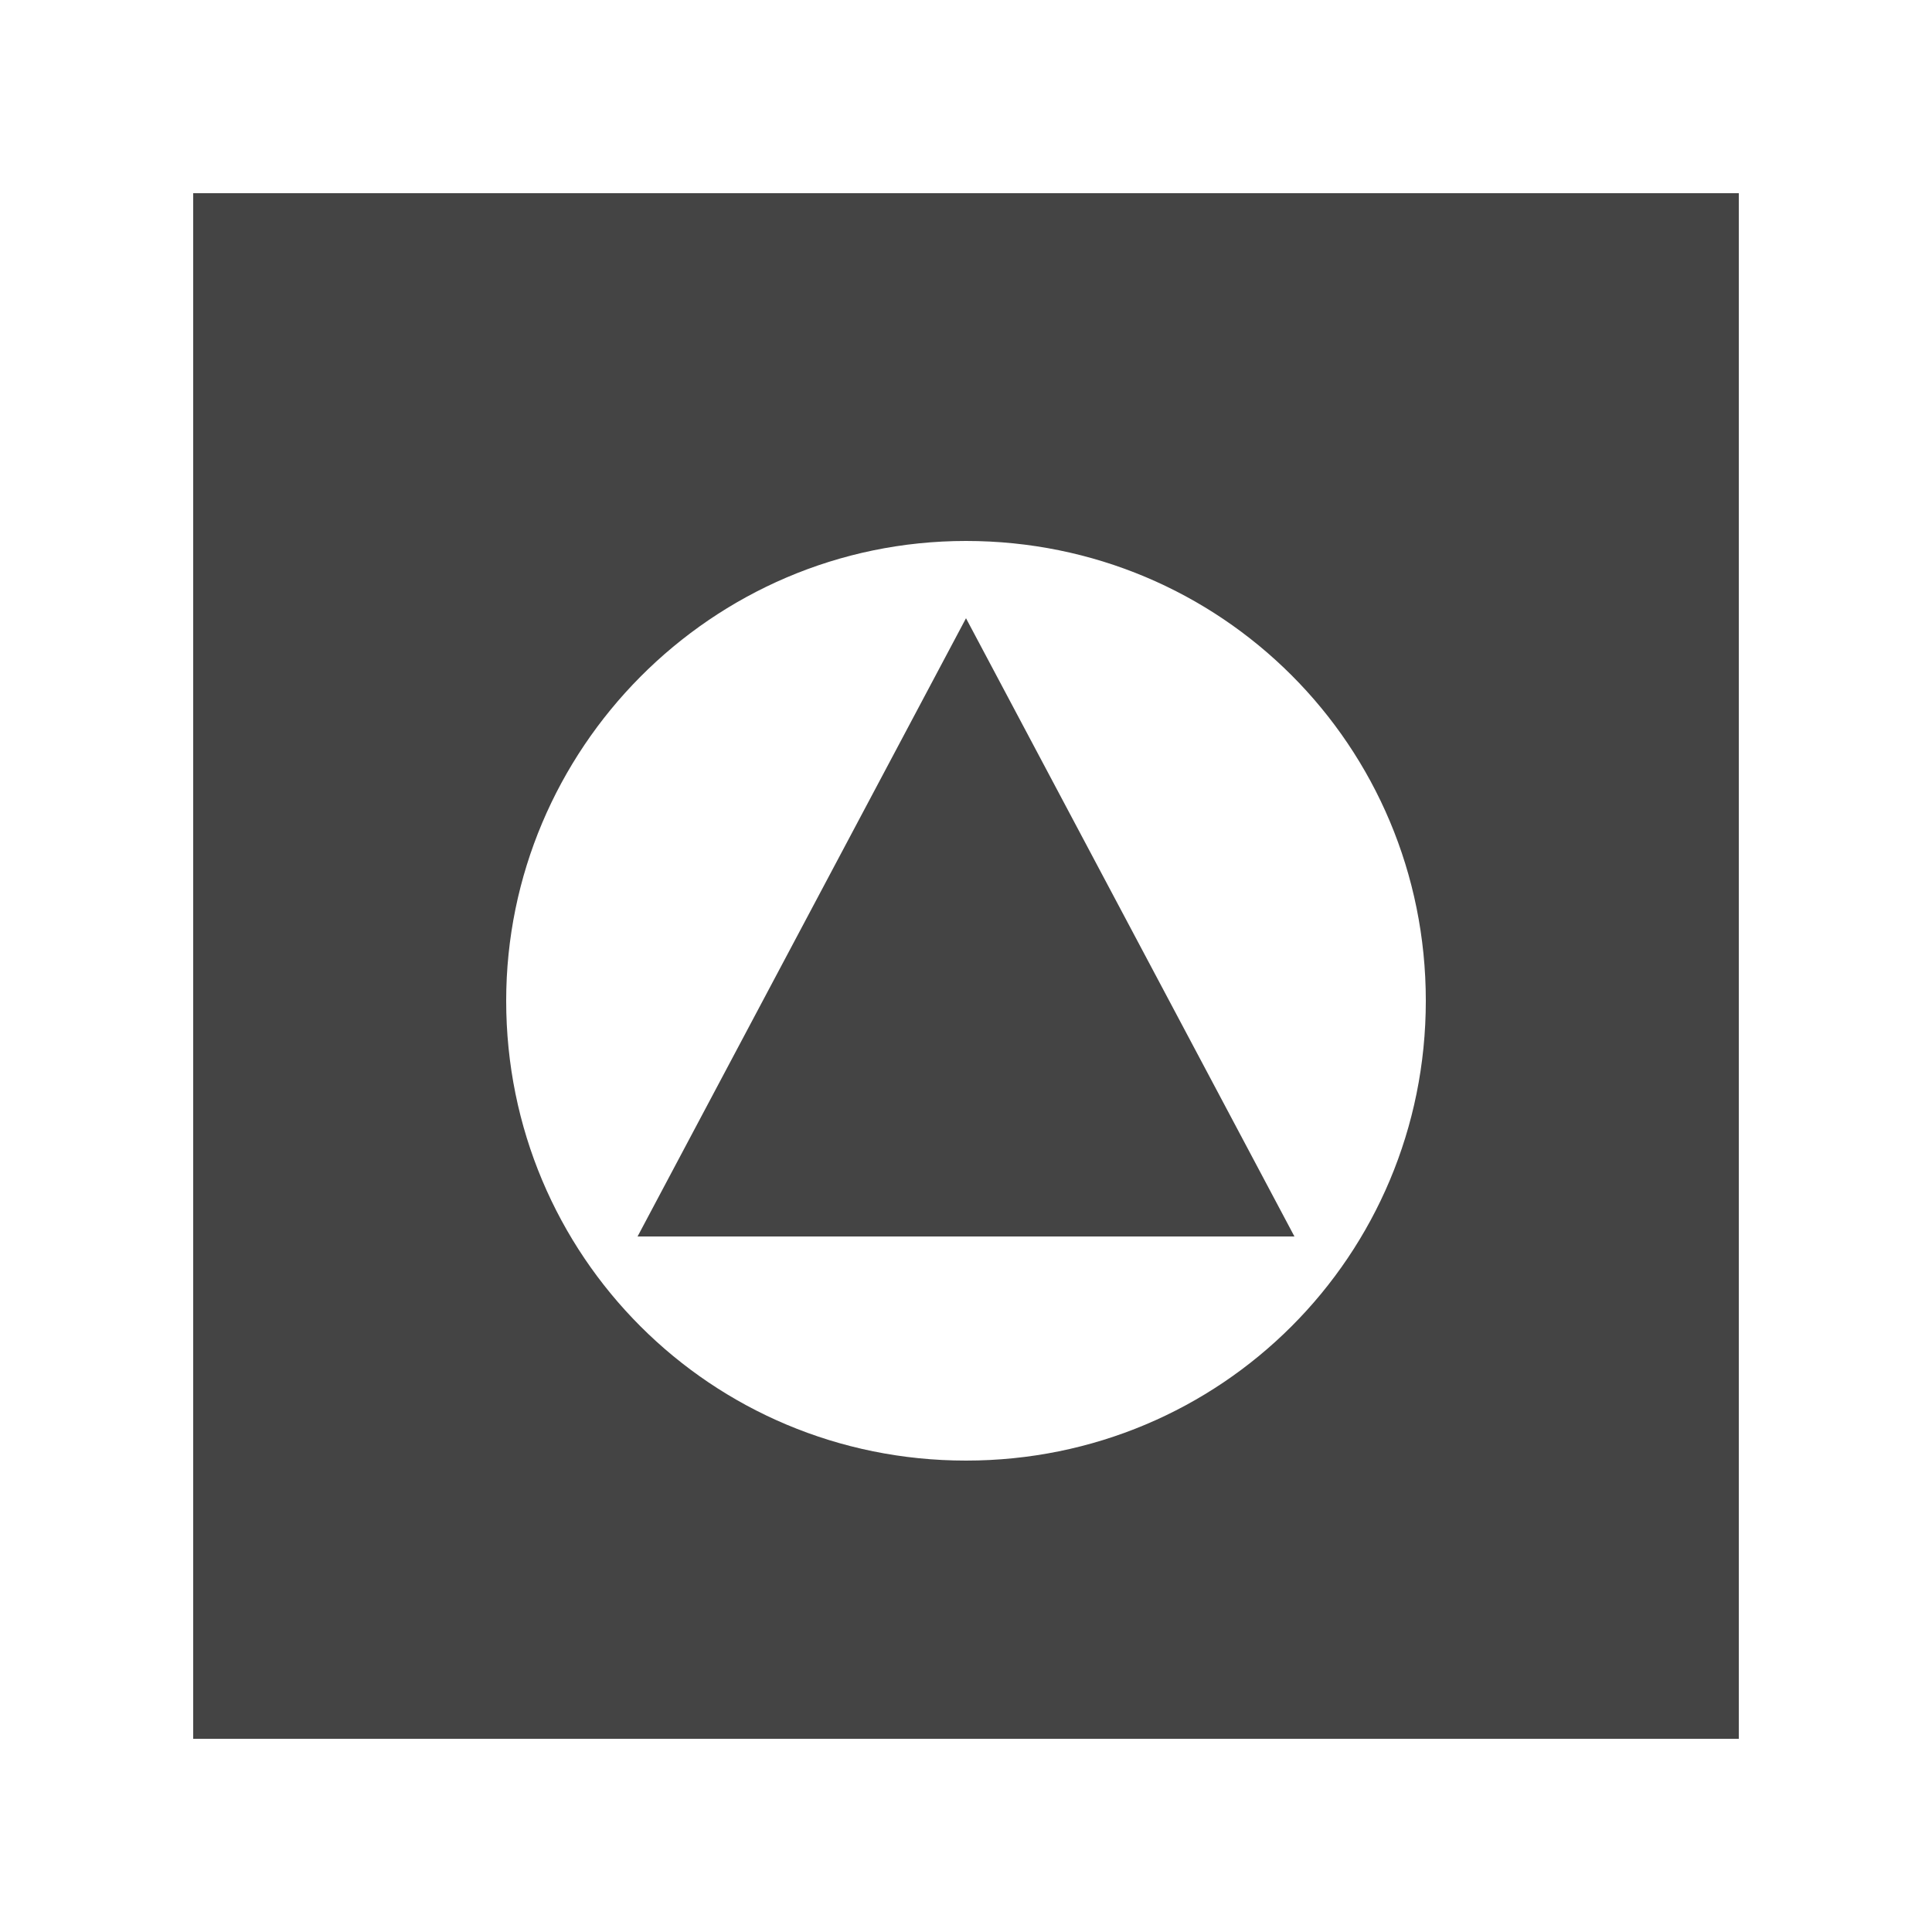 <?xml version="1.0" encoding="utf-8"?>
<!-- Generated by IcoMoon.io -->
<!DOCTYPE svg PUBLIC "-//W3C//DTD SVG 1.1//EN" "http://www.w3.org/Graphics/SVG/1.1/DTD/svg11.dtd">
<svg version="1.1" xmlns="http://www.w3.org/2000/svg" xmlns:xlink="http://www.w3.org/1999/xlink" width="20" height="20" viewBox="0 0 20 20">
<path fill="#444444" d="M2 2v16h16v-16h-16zM10 15.12c-2.64 0-4.76-2.12-4.76-4.76 0-2.6 2.12-4.76 4.76-4.76s4.76 2.12 4.76 4.76c0 2.64-2.12 4.76-4.76 4.76z"></path>
<path fill="#444444" d="M6.6 12.8h6.8l-3.4-6.4z"></path>
</svg>
